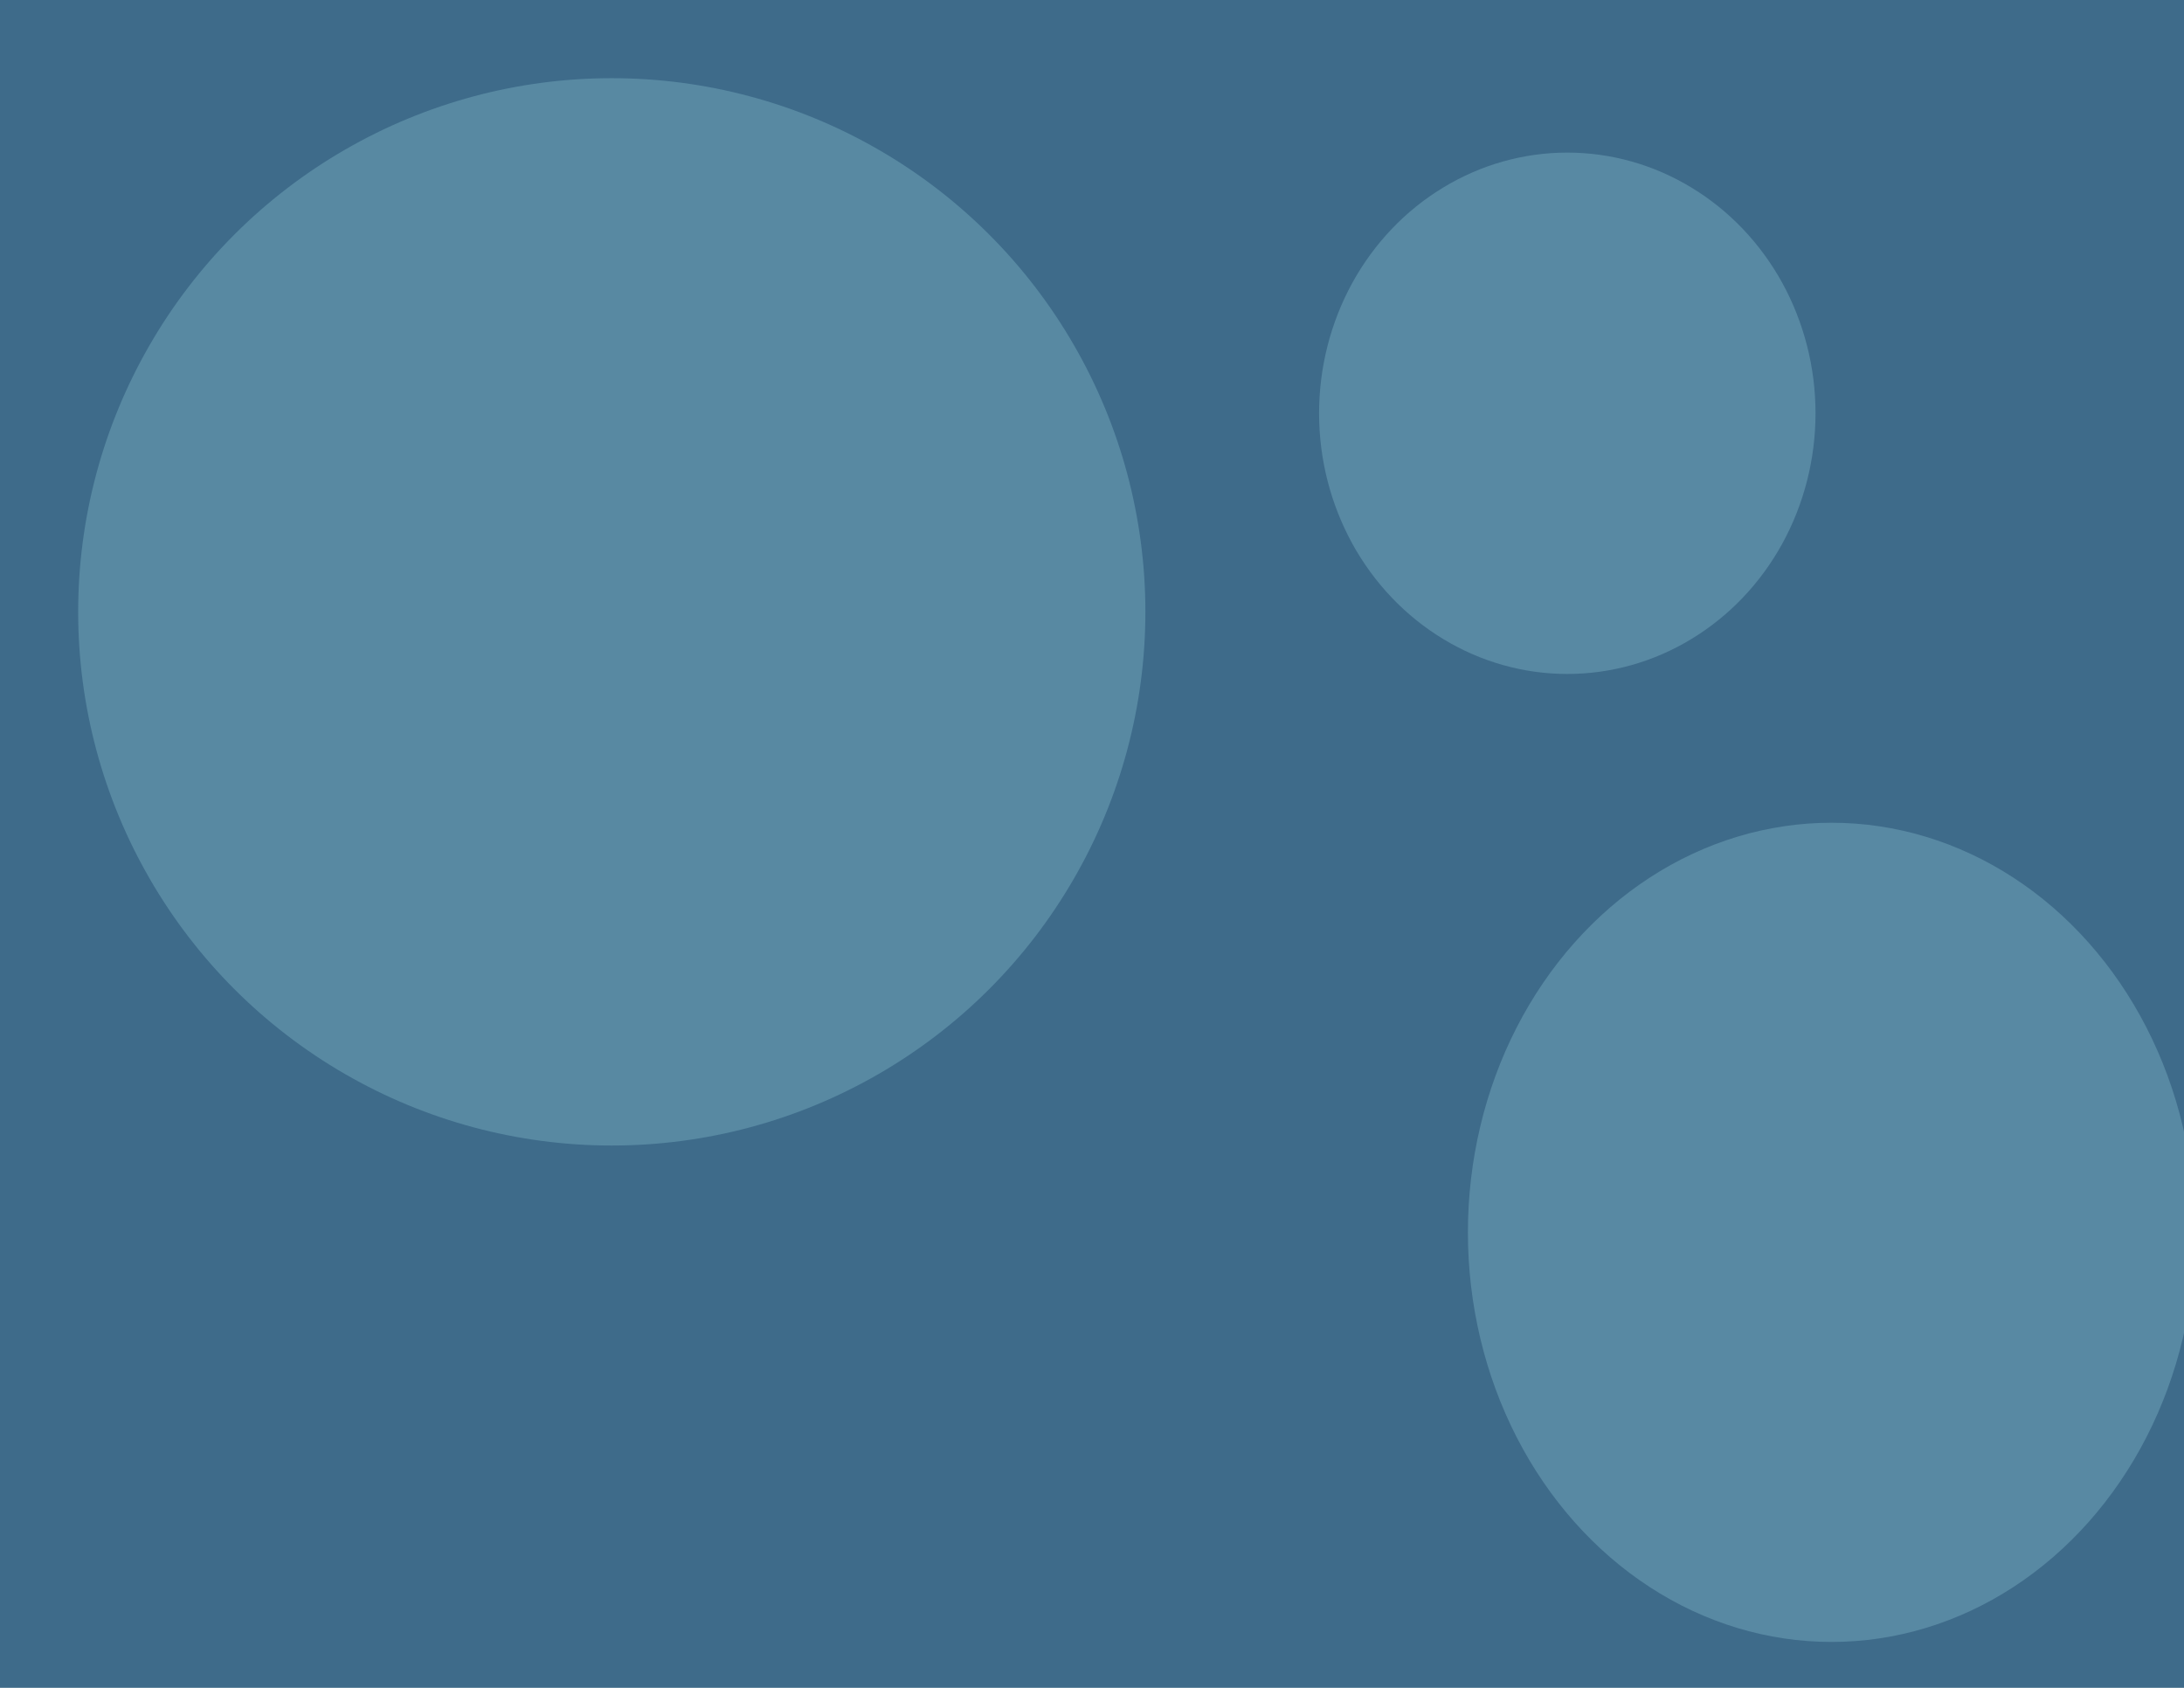 <?xml version="1.0" encoding="UTF-8"?>
<svg width="279.4mm" height="215.9mm" fill-rule="evenodd" stroke-linejoin="round" stroke-width="28.222" preserveAspectRatio="xMidYMid" version="1.2" viewBox="0 0 27940 21590" xml:space="preserve" xmlns="http://www.w3.org/2000/svg" xmlns:ooo="http://xml.openoffice.org/svg/export">
 <defs class="ClipPathGroup">
  <clipPath id="a">
   <rect width="27940" height="21590"/>
  </clipPath>
  
 </defs>
 <defs class="TextShapeIndex">
  
 </defs>
 <defs class="EmbeddedBulletChars">
  
  
  
  
  
  
  
  
  
  
 </defs>
 
  <g class="Master_Slide">
   
   
  </g>
 
 <g class="SlideGroup">
  
   
    <g class="Slide" clip-path="url(#a)">
     <g class="Page">
      <g class="com.sun.star.drawing.CustomShape">
       <g>
        <rect class="BoundingBox" width="27941" height="21591" fill="none"/>
        <path d="m13970 21590h-13970v-21590h27940v21590h-13970z" fill="#3e6b8a"/>
       </g>
      </g>
      <g class="com.sun.star.drawing.CustomShape">
       <g>
        <rect class="BoundingBox" x="999" y="999" width="13655" height="13655" fill="none"/>
        <path d="m14653 7826c0 1199-315 2376-915 3414-599 1038-1460 1899-2498 2498-1038 600-2215 915-3413 915-1199 0-2376-315-3414-915-1038-599-1899-1460-2498-2498-600-1038-915-2215-915-3413 0-1199 315-2376 915-3414 599-1038 1460-1899 2498-2498 1038-600 2215-915 3413-915 1199 0 2376 315 3414 915 1038 599 1899 1460 2498 2498 600 1038 915 2215 915 3413z" fill="#89c2d1" fill-opacity=".347"/>
       </g>
      </g>
      <g class="com.sun.star.drawing.CustomShape">
       <g>
        <rect class="BoundingBox" x="18779" y="10524" width="9306" height="10480" fill="none"/>
        <path d="m28083 15764c0 919-215 1823-623 2619-409 797-996 1458-1703 1918s-1509 702-2326 702-1619-242-2326-702-1294-1121-1703-1918c-408-796-623-1700-623-2619 0-920 215-1824 623-2620 409-797 996-1458 1703-1918s1509-702 2326-702 1619 242 2326 702 1294 1121 1703 1918c408 796 623 1700 623 2619v1z" fill="#89c2d1" fill-opacity=".349"/>
       </g>
      </g>
      <g class="com.sun.star.drawing.CustomShape">
       <g>
        <rect class="BoundingBox" x="16875" y="1951" width="6352" height="6671" fill="none"/>
        <path d="m23226 5287c0 585-147 1160-425 1667-279 507-680 928-1163 1220-482 293-1030 447-1587 447-558 0-1106-154-1588-447-483-292-884-713-1163-1220-278-507-425-1082-425-1667 0-586 147-1161 425-1668 279-507 680-928 1163-1220 482-293 1030-447 1587-447 558 0 1106 154 1588 447 483 292 884 713 1163 1220 278 507 425 1082 425 1667v1z" fill="#89c2d1" fill-opacity=".349"/>
       </g>
      </g>
     </g>
    </g>
   
  
 </g>
</svg>
